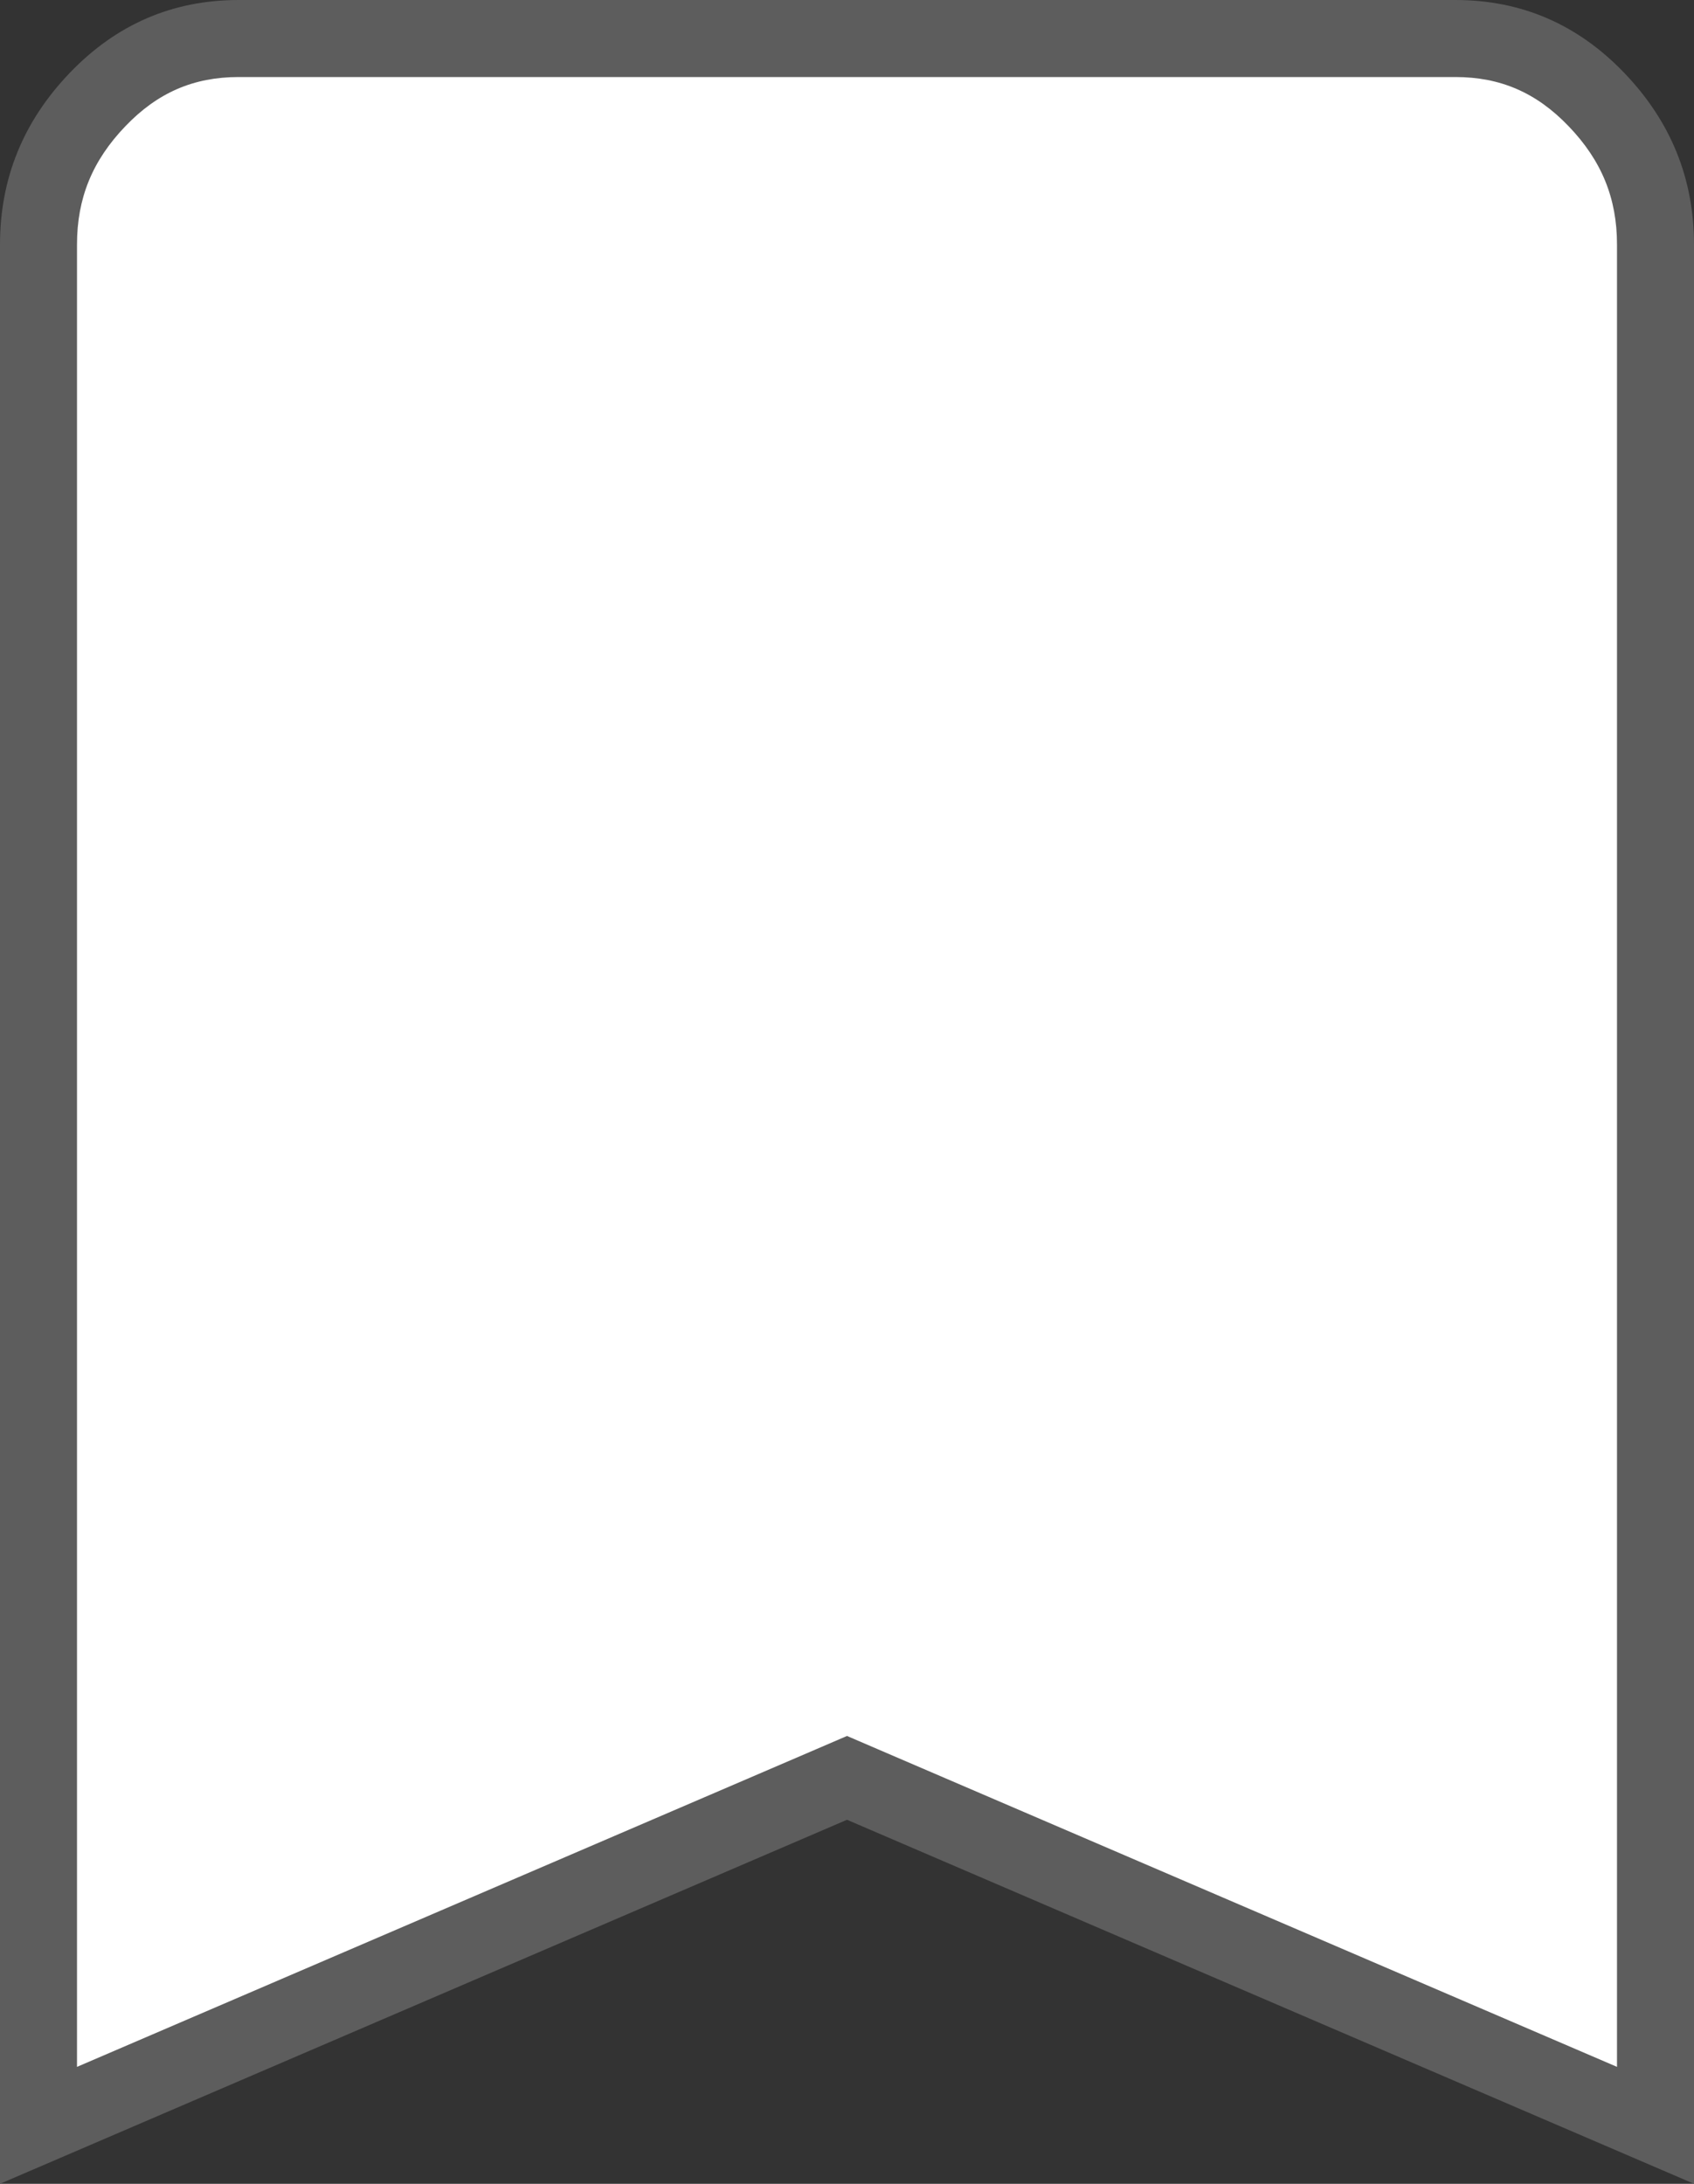 <svg xmlns="http://www.w3.org/2000/svg" width="22" height="28.351" viewBox="0 0 22 28.351">
  <rect x="0" y="0" width="22" height="28.351" fill="#333333" stroke="none"/>
  <g id="_" data-name="" fill="#fff" stroke-miterlimit="10">
    <path d="M 21.5 27.592 L 11.197 23.166 L 11 23.081 L 10.803 23.166 L 0.5 27.592 L 0.5 3.175 C 0.5 2.446 0.751 1.83 1.268 1.291 C 1.779 0.759 2.378 0.5 3.1 0.5 L 18.9 0.5 C 19.622 0.5 20.221 0.759 20.732 1.291 C 21.249 1.83 21.5 2.446 21.5 3.175 L 21.5 27.592 Z" stroke="none"/>
    <path d="M 21 26.833 L 21 3.175 C 21 2.573 20.8 2.084 20.371 1.638 C 19.954 1.203 19.486 1 18.9 1 L 3.1 1 C 2.514 1 2.046 1.203 1.629 1.638 C 1.2 2.084 1 2.573 1 3.175 L 1 26.833 L 10.605 22.707 L 11 22.537 L 11.395 22.707 L 21 26.833 M 22 28.351 L 11 23.625 L -1.77635683940025e-15 28.351 L -1.77635683940025e-15 3.175 C -1.77635683940025e-15 2.318 0.302 1.575 0.907 0.945 C 1.512 0.315 2.243 -2.317199687240645e-06 3.1 -2.317199687240645e-06 L 18.9 -2.317199687240645e-06 C 19.757 -2.317199687240645e-06 20.488 0.315 21.093 0.945 C 21.698 1.575 22 2.318 22 3.175 L 22 28.351 Z" stroke="none" fill="#5d5d5d"/>
  </g>
</svg>
